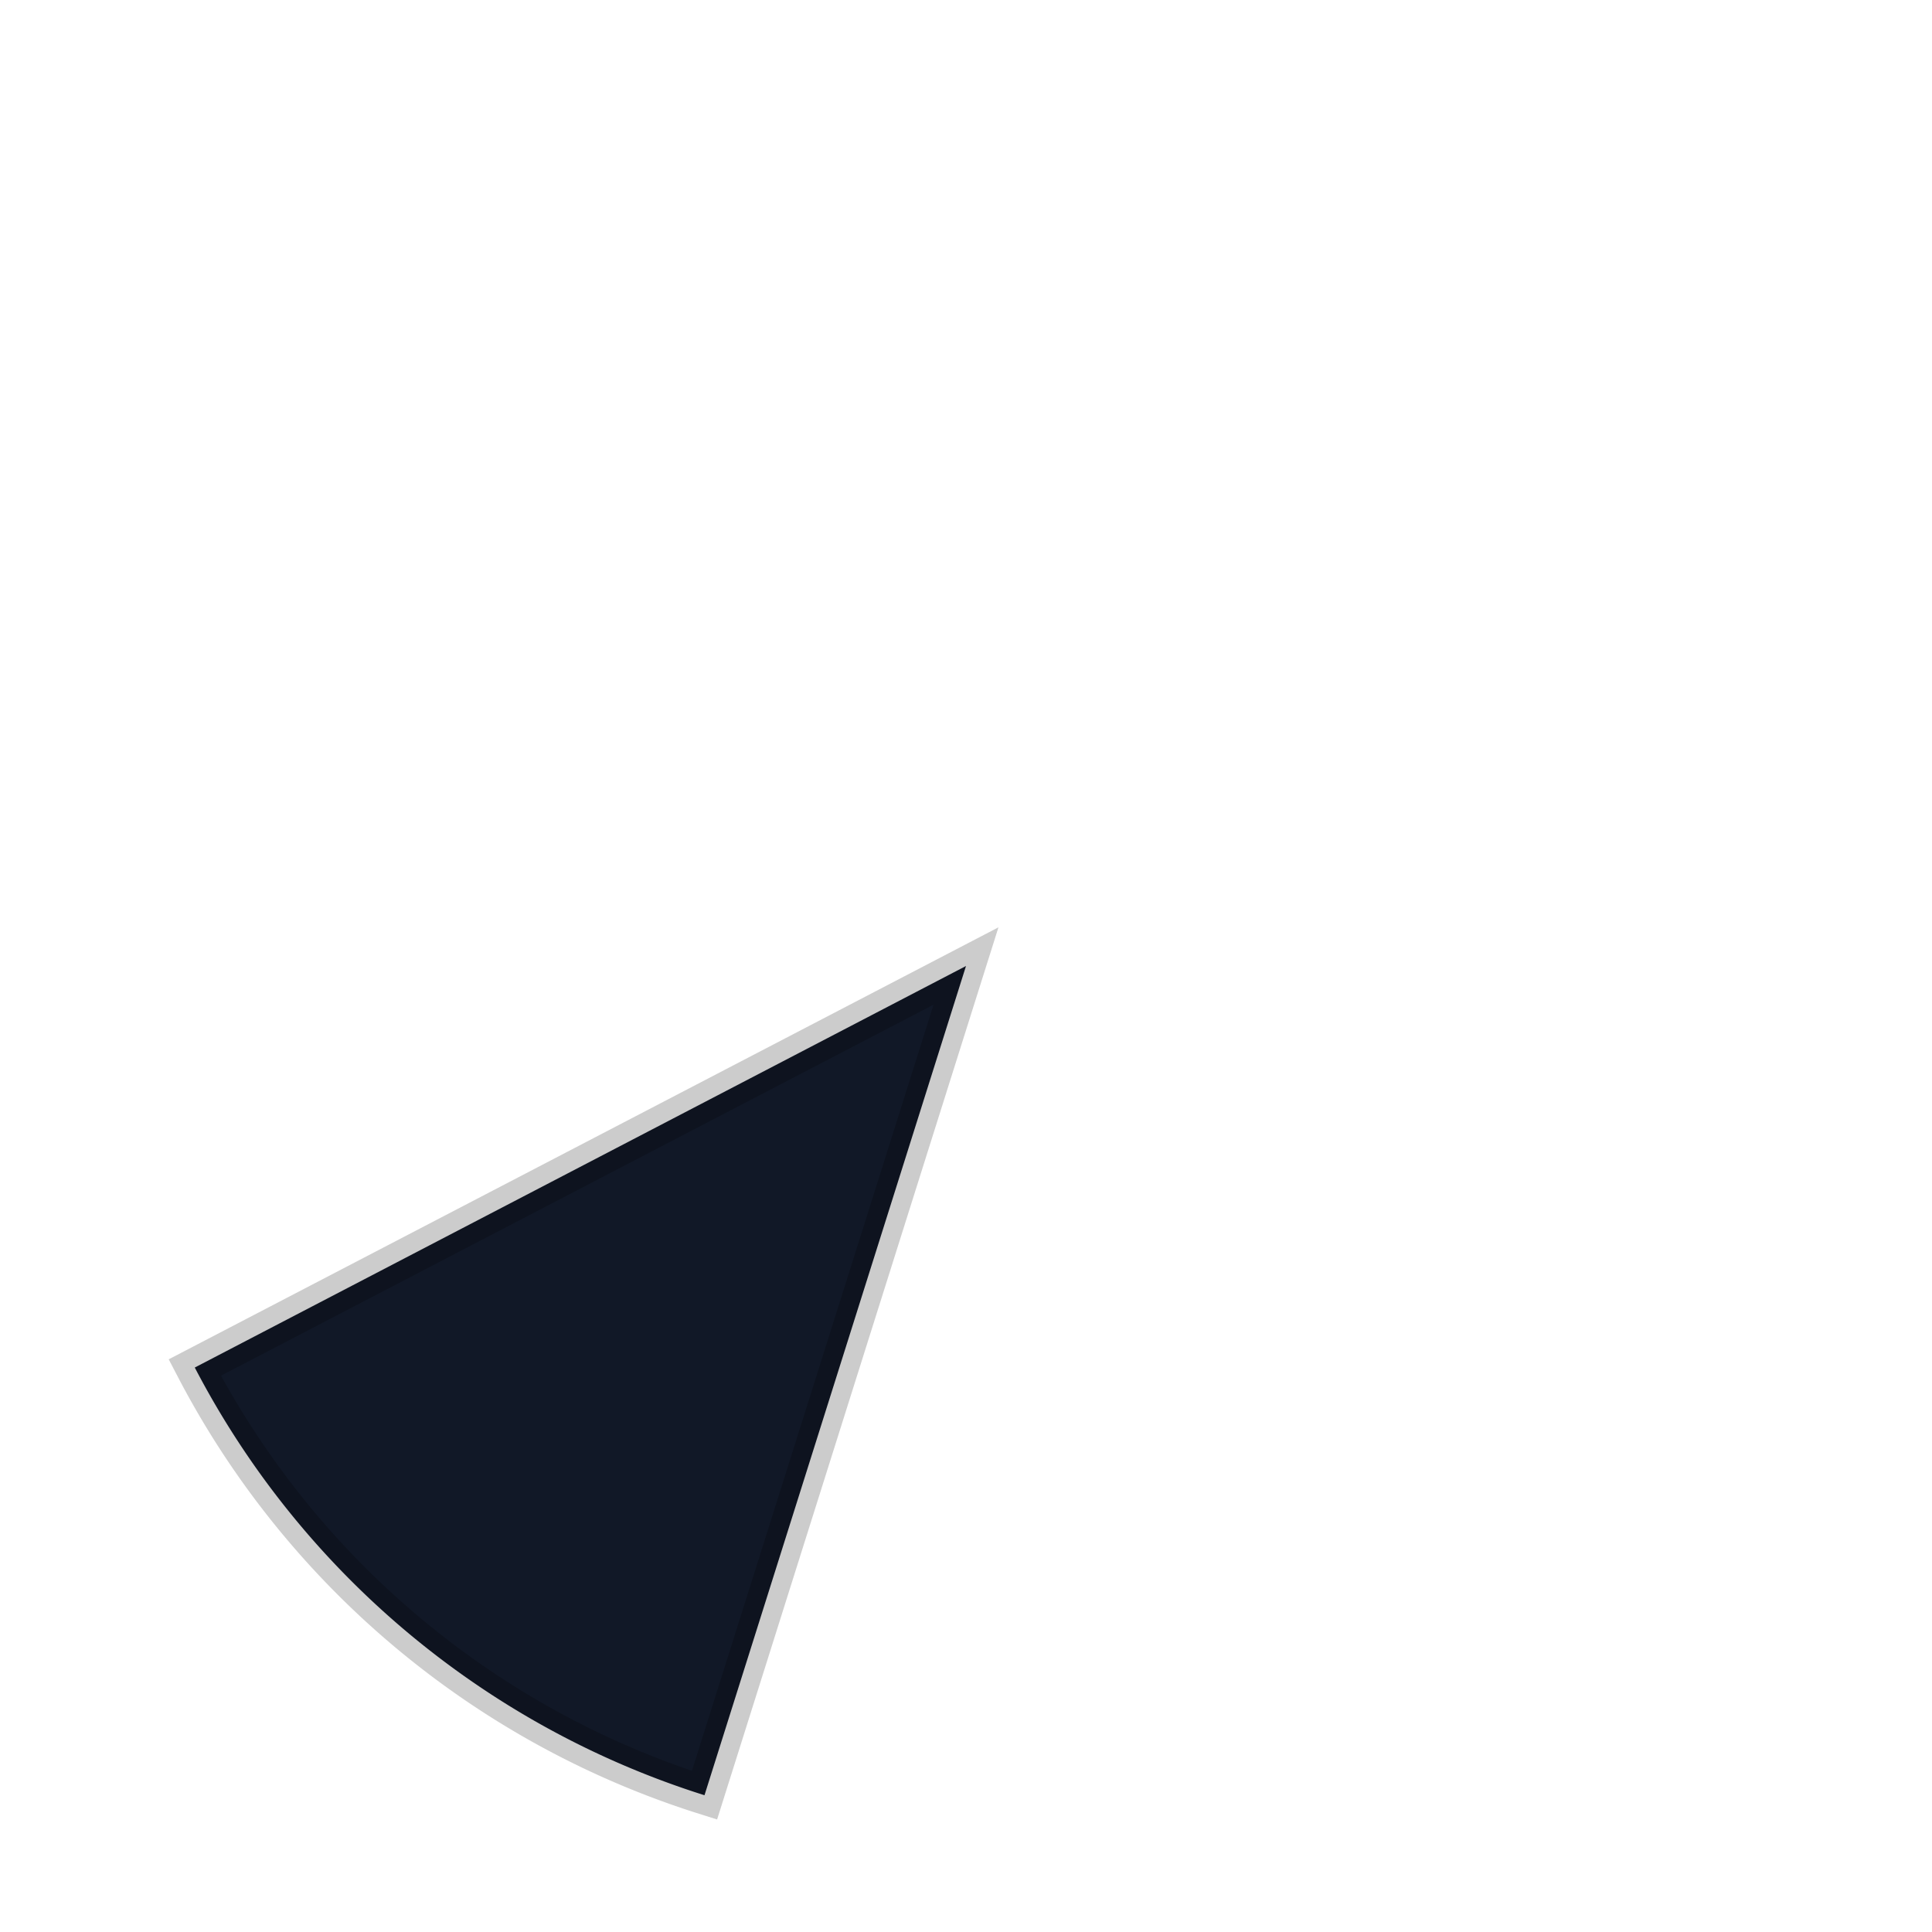 <svg width="100" height="100" viewBox="0 0 100 100" xmlns="http://www.w3.org/2000/svg">
  <path d="M 50,50 L 32.78,8.42 A 45,45 0 0 1 67.22,8.42 Z" fill="#111827" stroke="rgba(0,0,0,0.2)" stroke-width="2" transform="rotate(220 50 50)"/>
</svg>